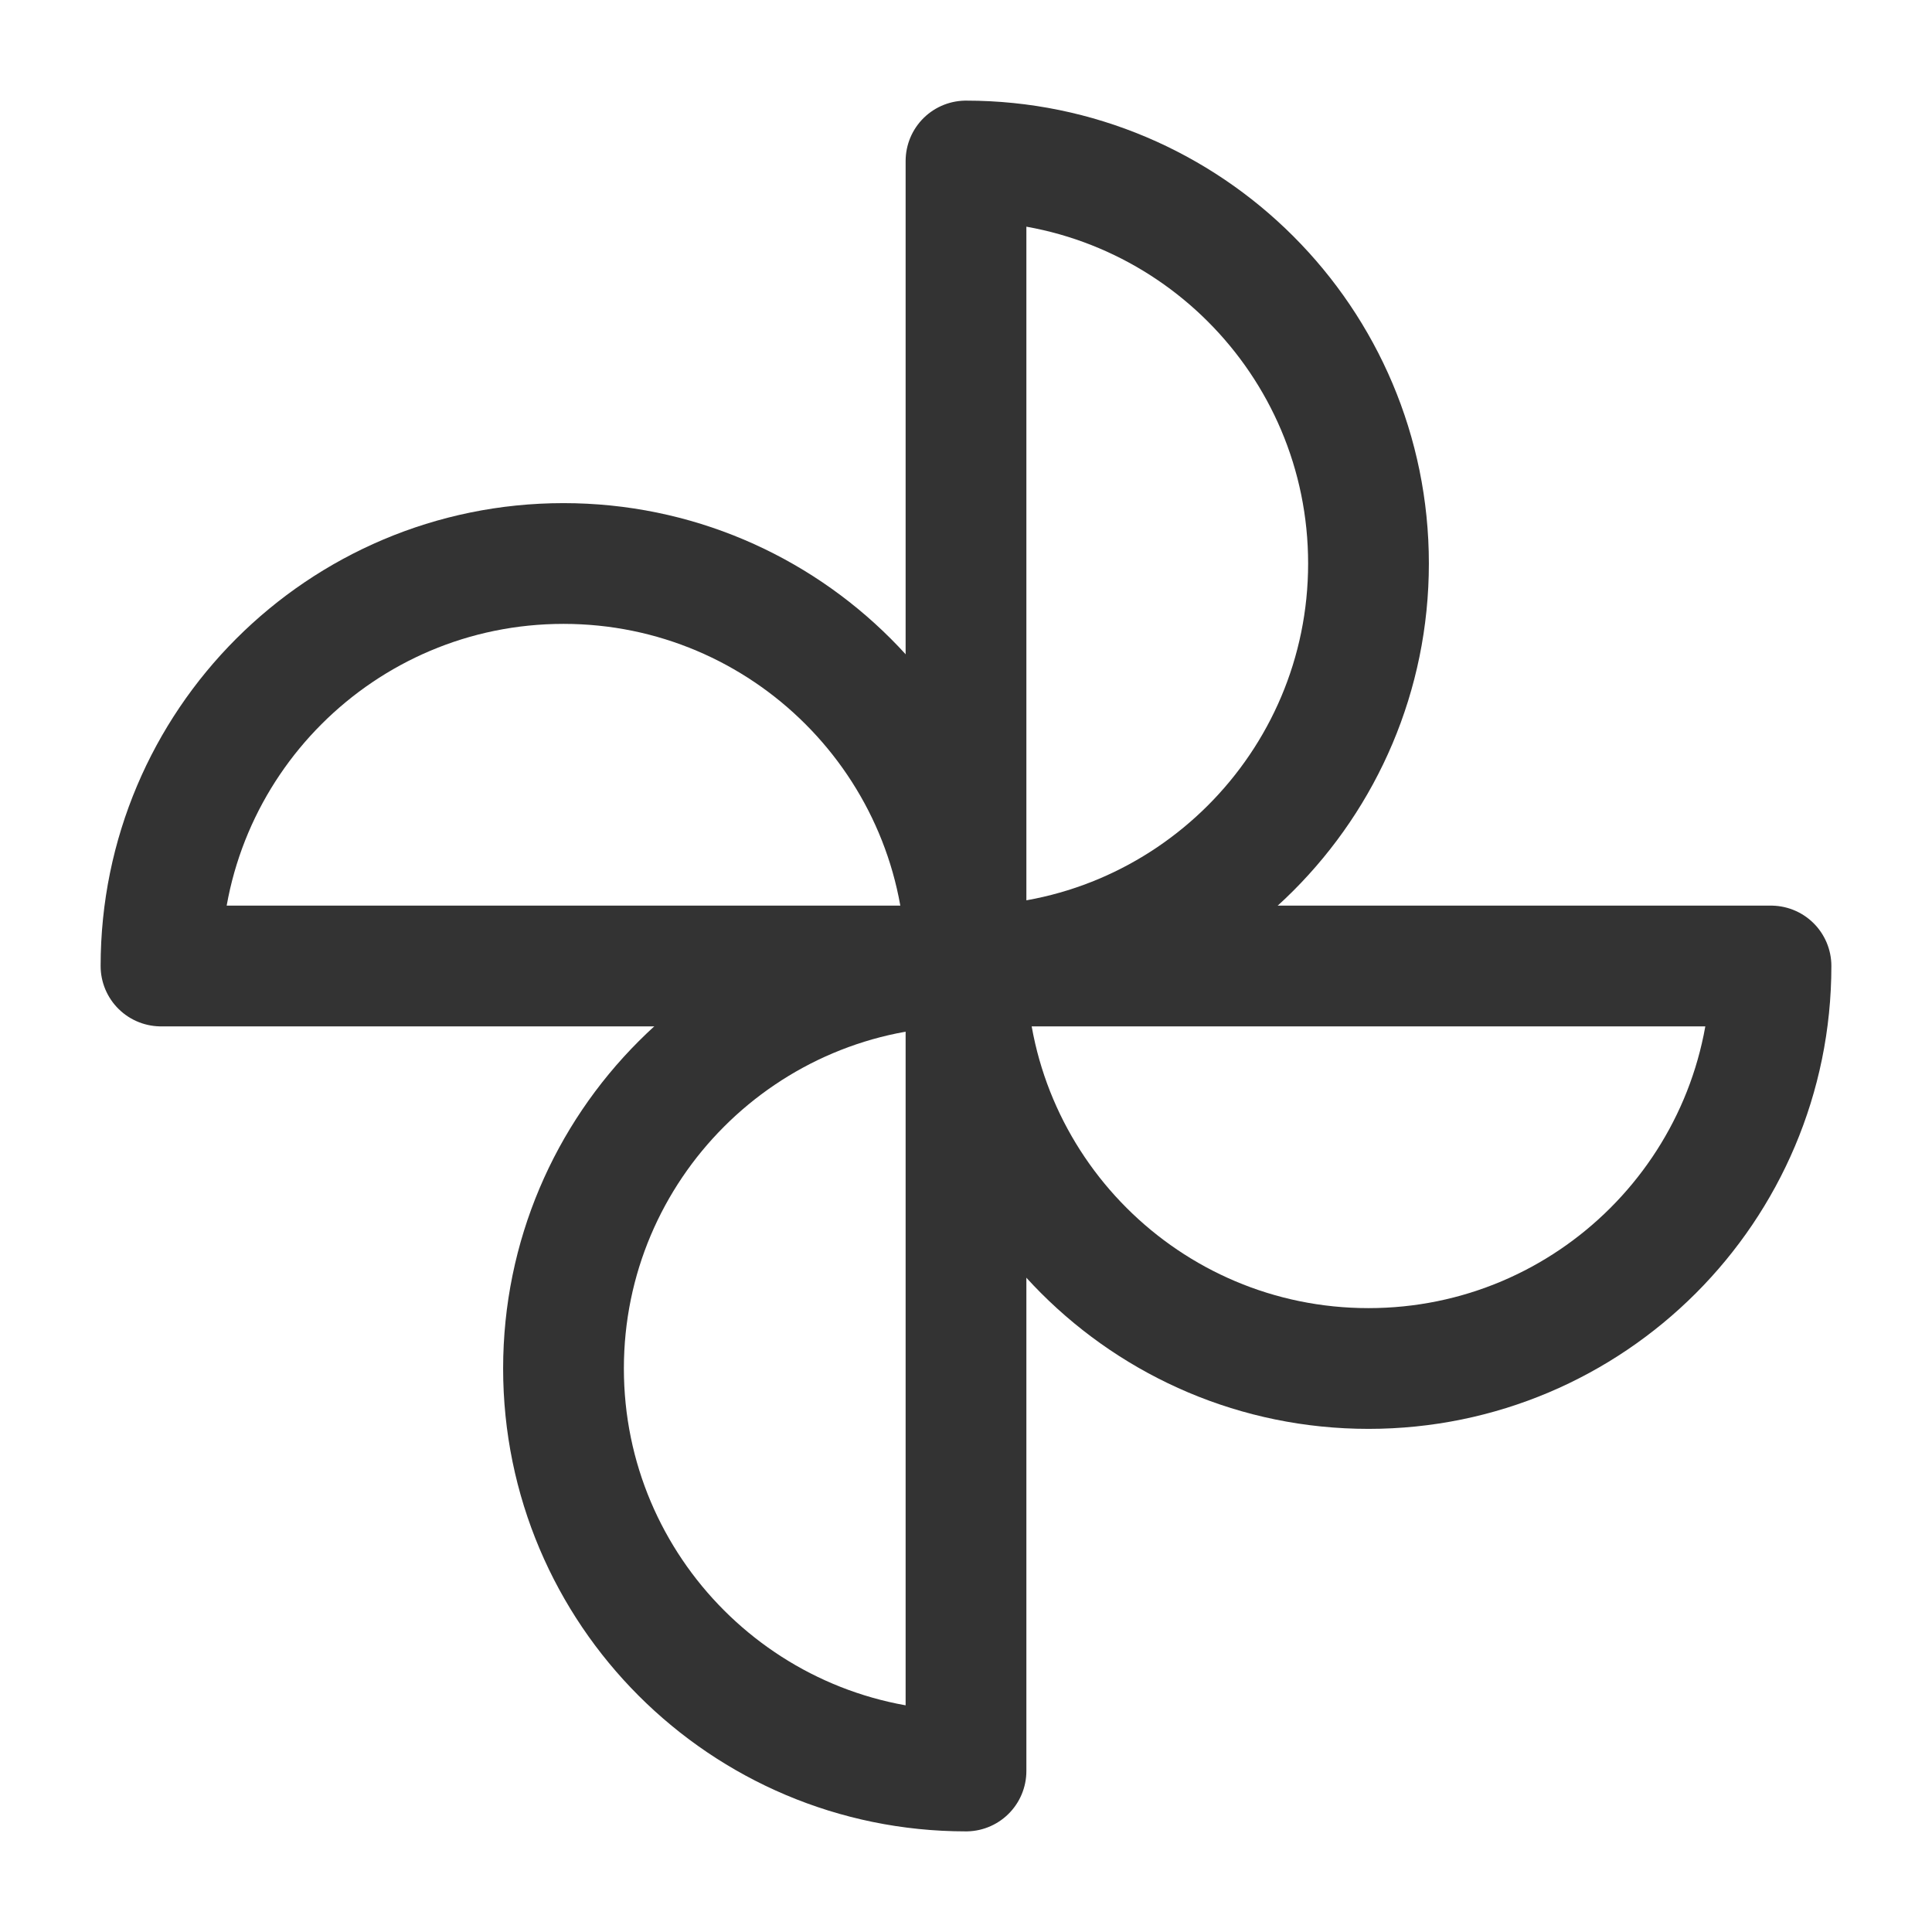 <svg width="24" height="24" viewBox="0 0 24 24" fill="none" stroke="#333333" xmlns="http://www.w3.org/2000/svg">
<g id="tab_ico_discover_nor">
<path id="Vector" d="M12 12C14.761 12 17 9.761 17 7C17 4.239 14.761 2 12 2V12Z"  stroke-width="1.5" stroke-linejoin="round"/>
<path id="Vector_2" d="M12 12C12 14.761 14.239 17 17 17C19.761 17 22 14.761 22 12H12Z"  stroke-width="1.5" stroke-linejoin="round"/>
<path id="Vector_3" d="M12 12C12 9.239 9.761 7 7 7C4.239 7 2 9.239 2 12H12Z"  stroke-width="1.5" stroke-linejoin="round"/>
<path id="Vector_4" d="M12 12C9.239 12 7 14.239 7 17C7 19.761 9.239 22 12 22V12Z"  stroke-width="1.5" stroke-linejoin="round"/>
</g>
</svg>
